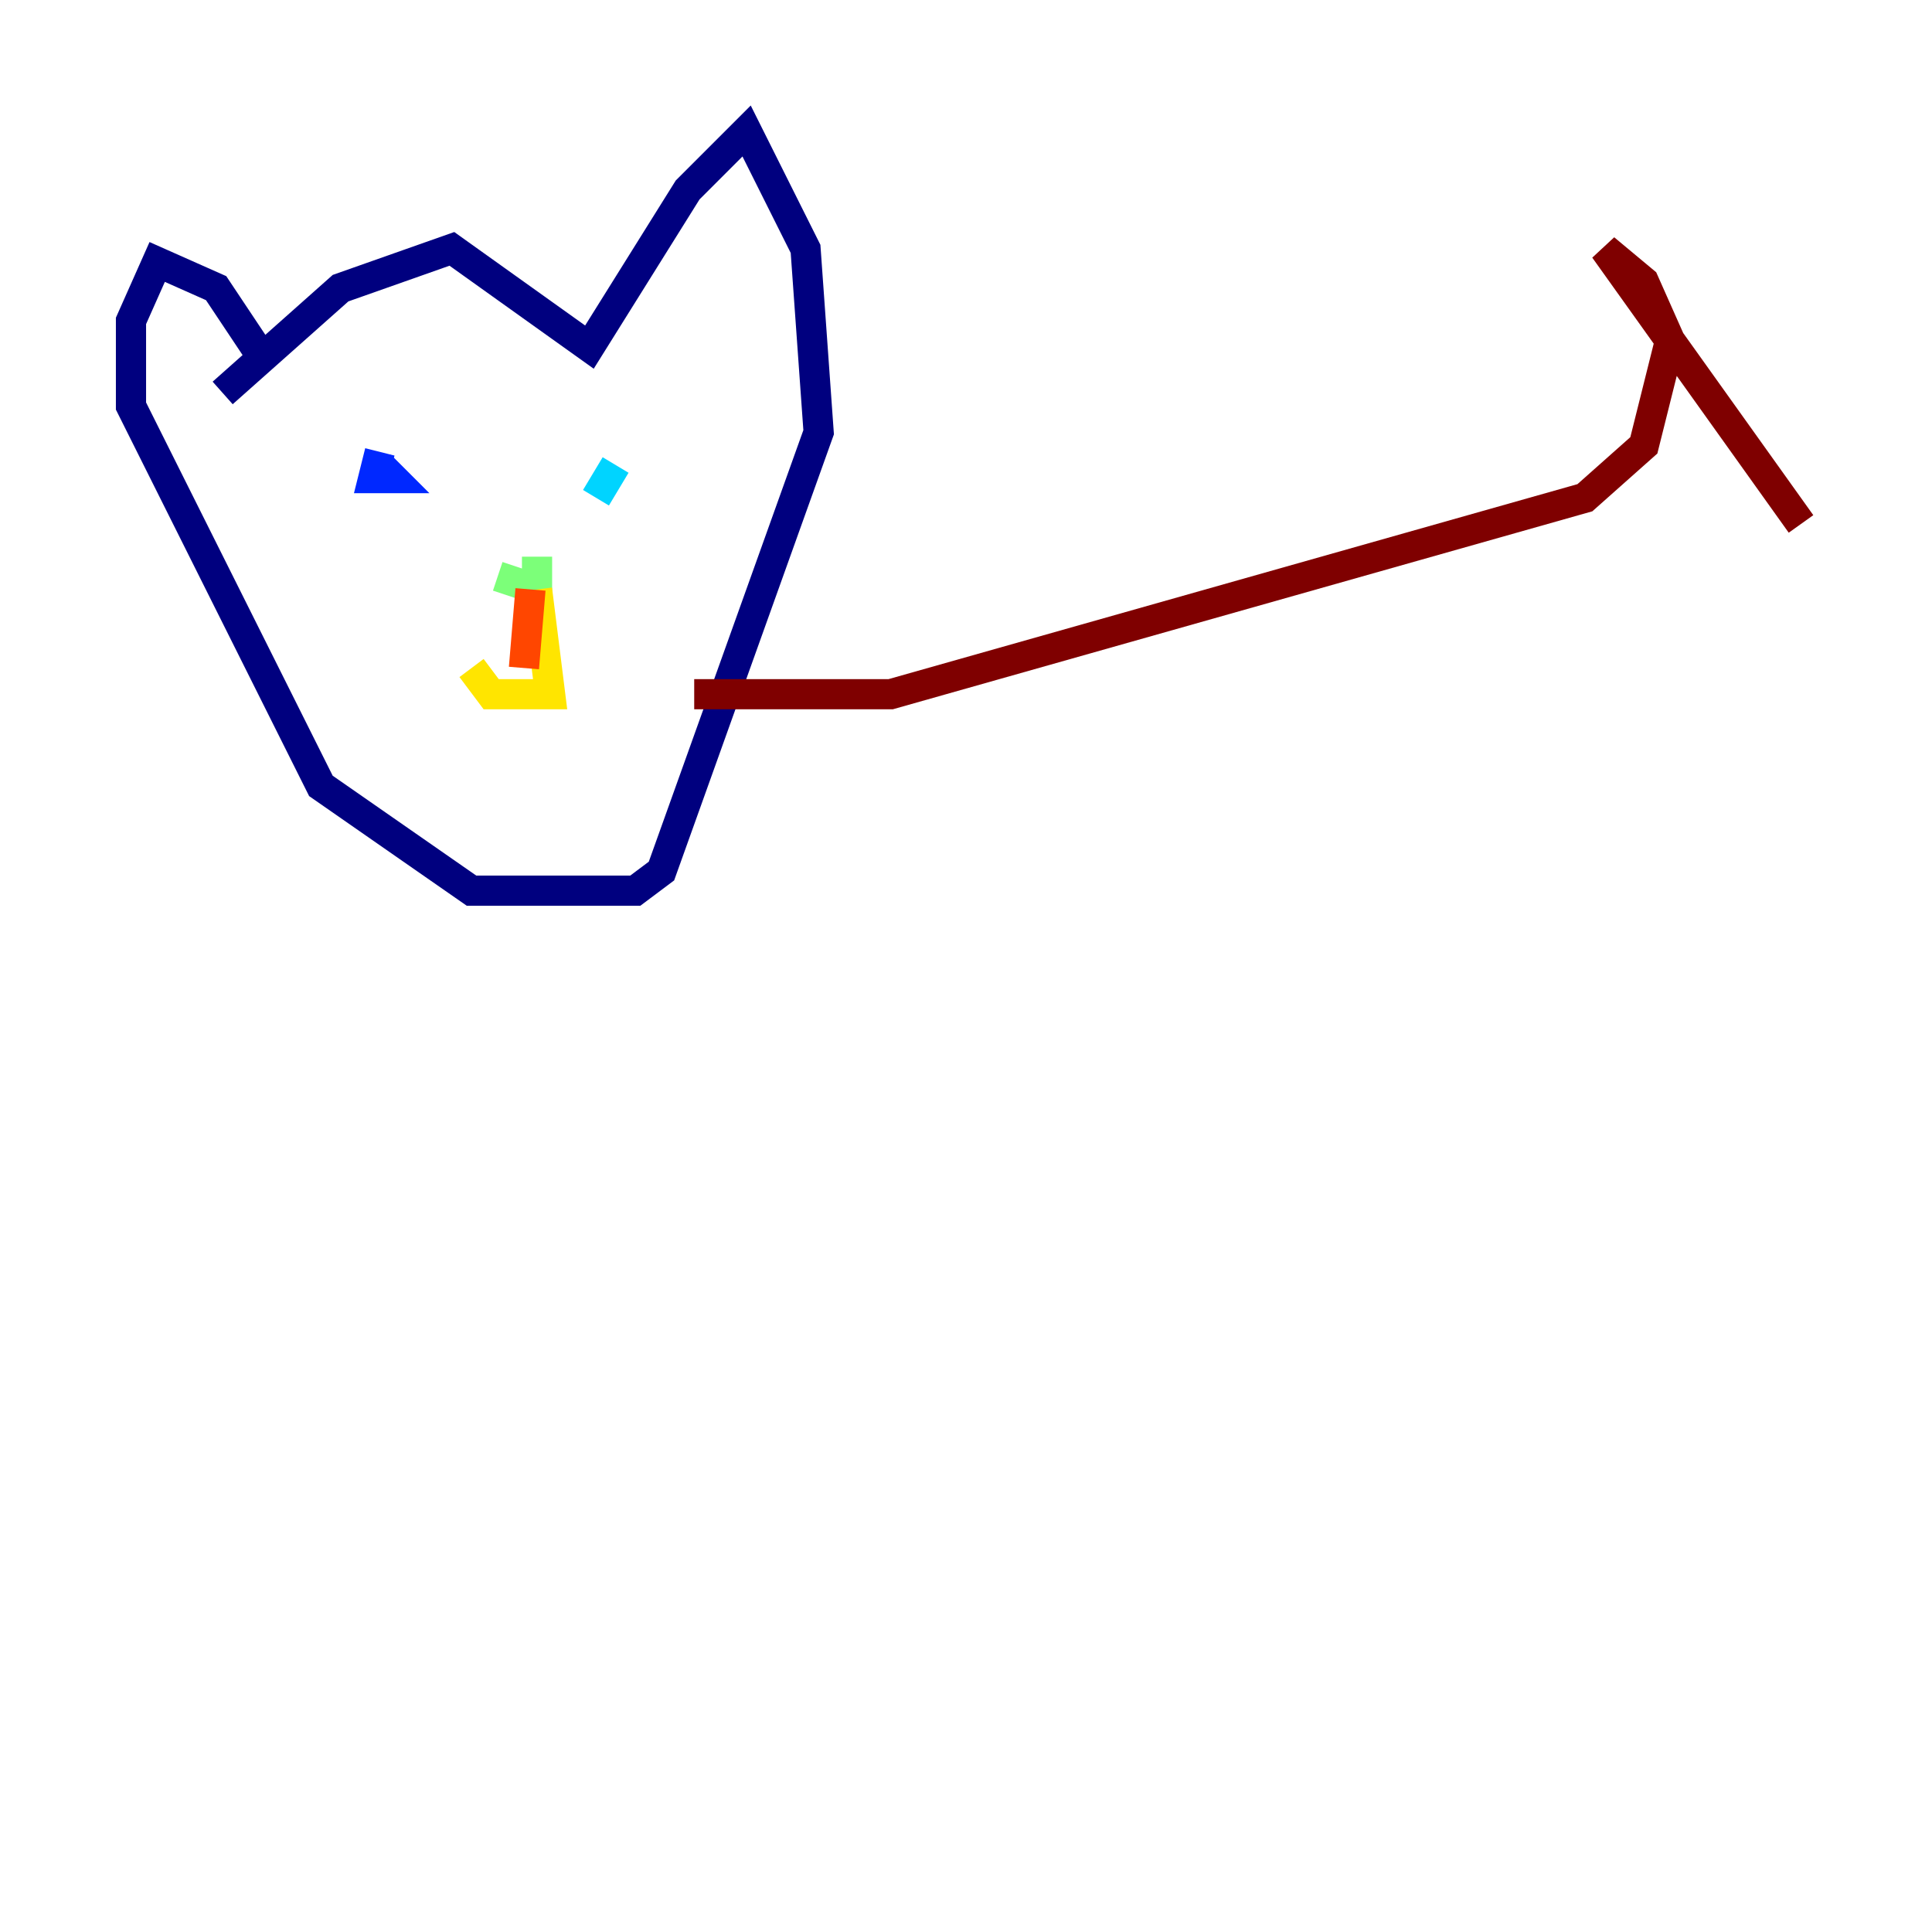 <?xml version="1.0" encoding="utf-8" ?>
<svg baseProfile="tiny" height="128" version="1.2" viewBox="0,0,128,128" width="128" xmlns="http://www.w3.org/2000/svg" xmlns:ev="http://www.w3.org/2001/xml-events" xmlns:xlink="http://www.w3.org/1999/xlink"><defs /><polyline fill="none" points="14.752,26.034 22.563,19.091 29.939,16.488 39.051,22.997 45.559,12.583 49.464,8.678 53.37,16.488 54.237,28.637 43.824,57.709 42.088,59.01 31.241,59.01 21.261,52.068 8.678,26.902 8.678,21.261 10.414,17.356 14.319,19.091 16.922,22.997" stroke="#00007f" stroke-width="2" /><polyline fill="none" points="25.166,29.939 24.732,31.675 26.034,31.675 25.166,30.807" stroke="#0028ff" stroke-width="2" /><polyline fill="none" points="40.786,30.807 39.485,32.976" stroke="#00d4ff" stroke-width="2" /><polyline fill="none" points="32.976,38.183 35.58,39.051 35.58,36.881" stroke="#7cff79" stroke-width="2" /><polyline fill="none" points="31.241,44.258 32.542,45.993 36.447,45.993 35.58,39.051" stroke="#ffe500" stroke-width="2" /><polyline fill="none" points="35.146,39.051 34.712,44.258" stroke="#ff4600" stroke-width="2" /><polyline fill="none" points="45.993,45.993 59.01,45.993 105.003,32.976 108.909,29.505 110.644,22.563 108.909,18.658 106.305,16.488 119.322,34.712" stroke="#7f0000" stroke-width="2" /></svg>